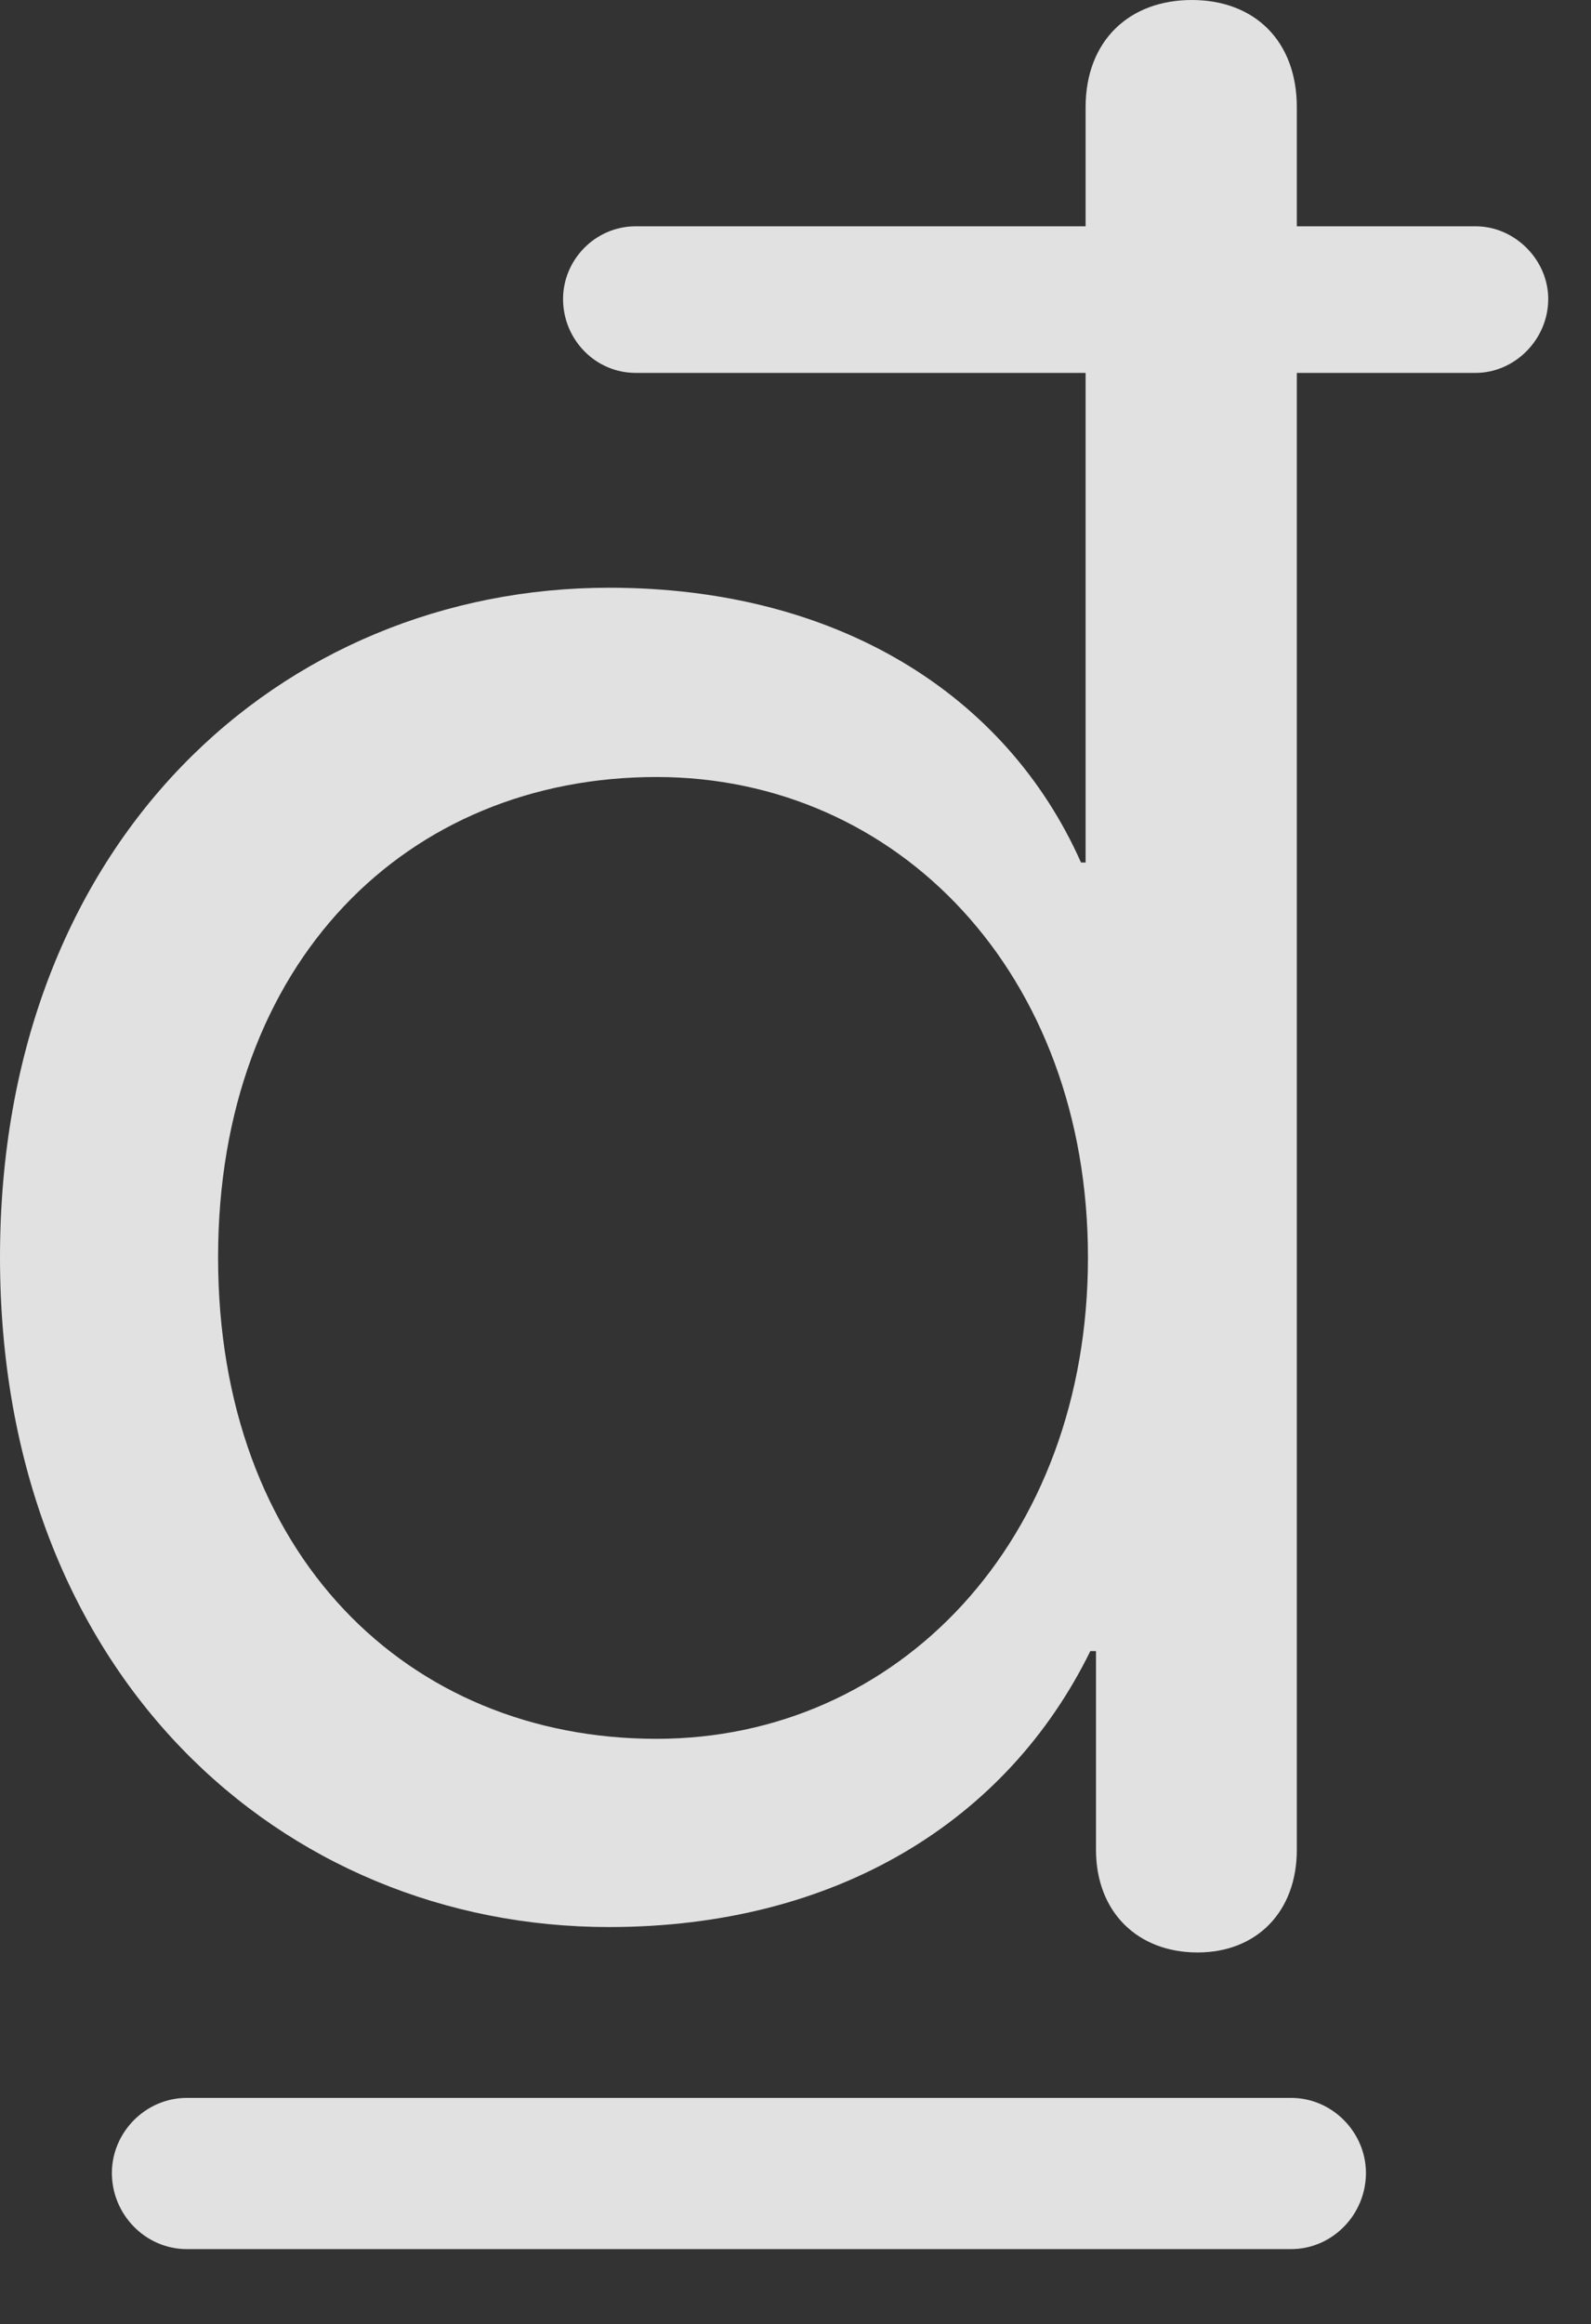 <?xml version="1.0" encoding="UTF-8"?>
<!--Generator: Apple Native CoreSVG 232.5-->
<!DOCTYPE svg
PUBLIC "-//W3C//DTD SVG 1.1//EN"
       "http://www.w3.org/Graphics/SVG/1.1/DTD/svg11.dtd">
<svg version="1.1" xmlns="http://www.w3.org/2000/svg" xmlns:xlink="http://www.w3.org/1999/xlink" width="13.467" height="19.658">
 <rect width="100%" height="100%" fill="#333333" stroke="none"/>
 <g>
  <rect height="19.658" opacity="0" width="13.467" x="0" y="0"/>
  <path d="M5.156 16.299C7.08 16.299 8.525 15.4 9.229 13.965L9.277 13.965L9.277 15.645C9.277 16.172 9.629 16.514 10.137 16.514C10.635 16.514 10.977 16.172 10.977 15.645L10.977 0.908C10.977 0.342 10.615 0 10.088 0C9.561 0 9.189 0.342 9.189 0.908L9.189 7.295L9.15 7.295C8.516 5.869 7.08 4.971 5.156 4.971C2.383 4.971 0 7.109 0 10.635C0 14.16 2.383 16.299 5.156 16.299ZM5.557 14.707C3.447 14.707 1.846 13.145 1.846 10.635C1.846 8.135 3.447 6.572 5.557 6.572C7.598 6.572 9.209 8.232 9.209 10.635C9.209 13.037 7.598 14.707 5.557 14.707ZM4.766 2.529C4.766 2.871 5.039 3.154 5.381 3.154L12.49 3.154C12.822 3.154 13.105 2.871 13.105 2.529C13.105 2.197 12.822 1.914 12.49 1.914L5.381 1.914C5.039 1.914 4.766 2.197 4.766 2.529ZM0.947 18.379C0.947 18.73 1.23 19.023 1.582 19.023L10.928 19.023C11.279 19.023 11.562 18.73 11.562 18.379C11.562 18.037 11.279 17.744 10.928 17.744L1.582 17.744C1.23 17.744 0.947 18.037 0.947 18.379Z" fill="#ffffff" fill-opacity="0.85"/>
 </g>
</svg>
